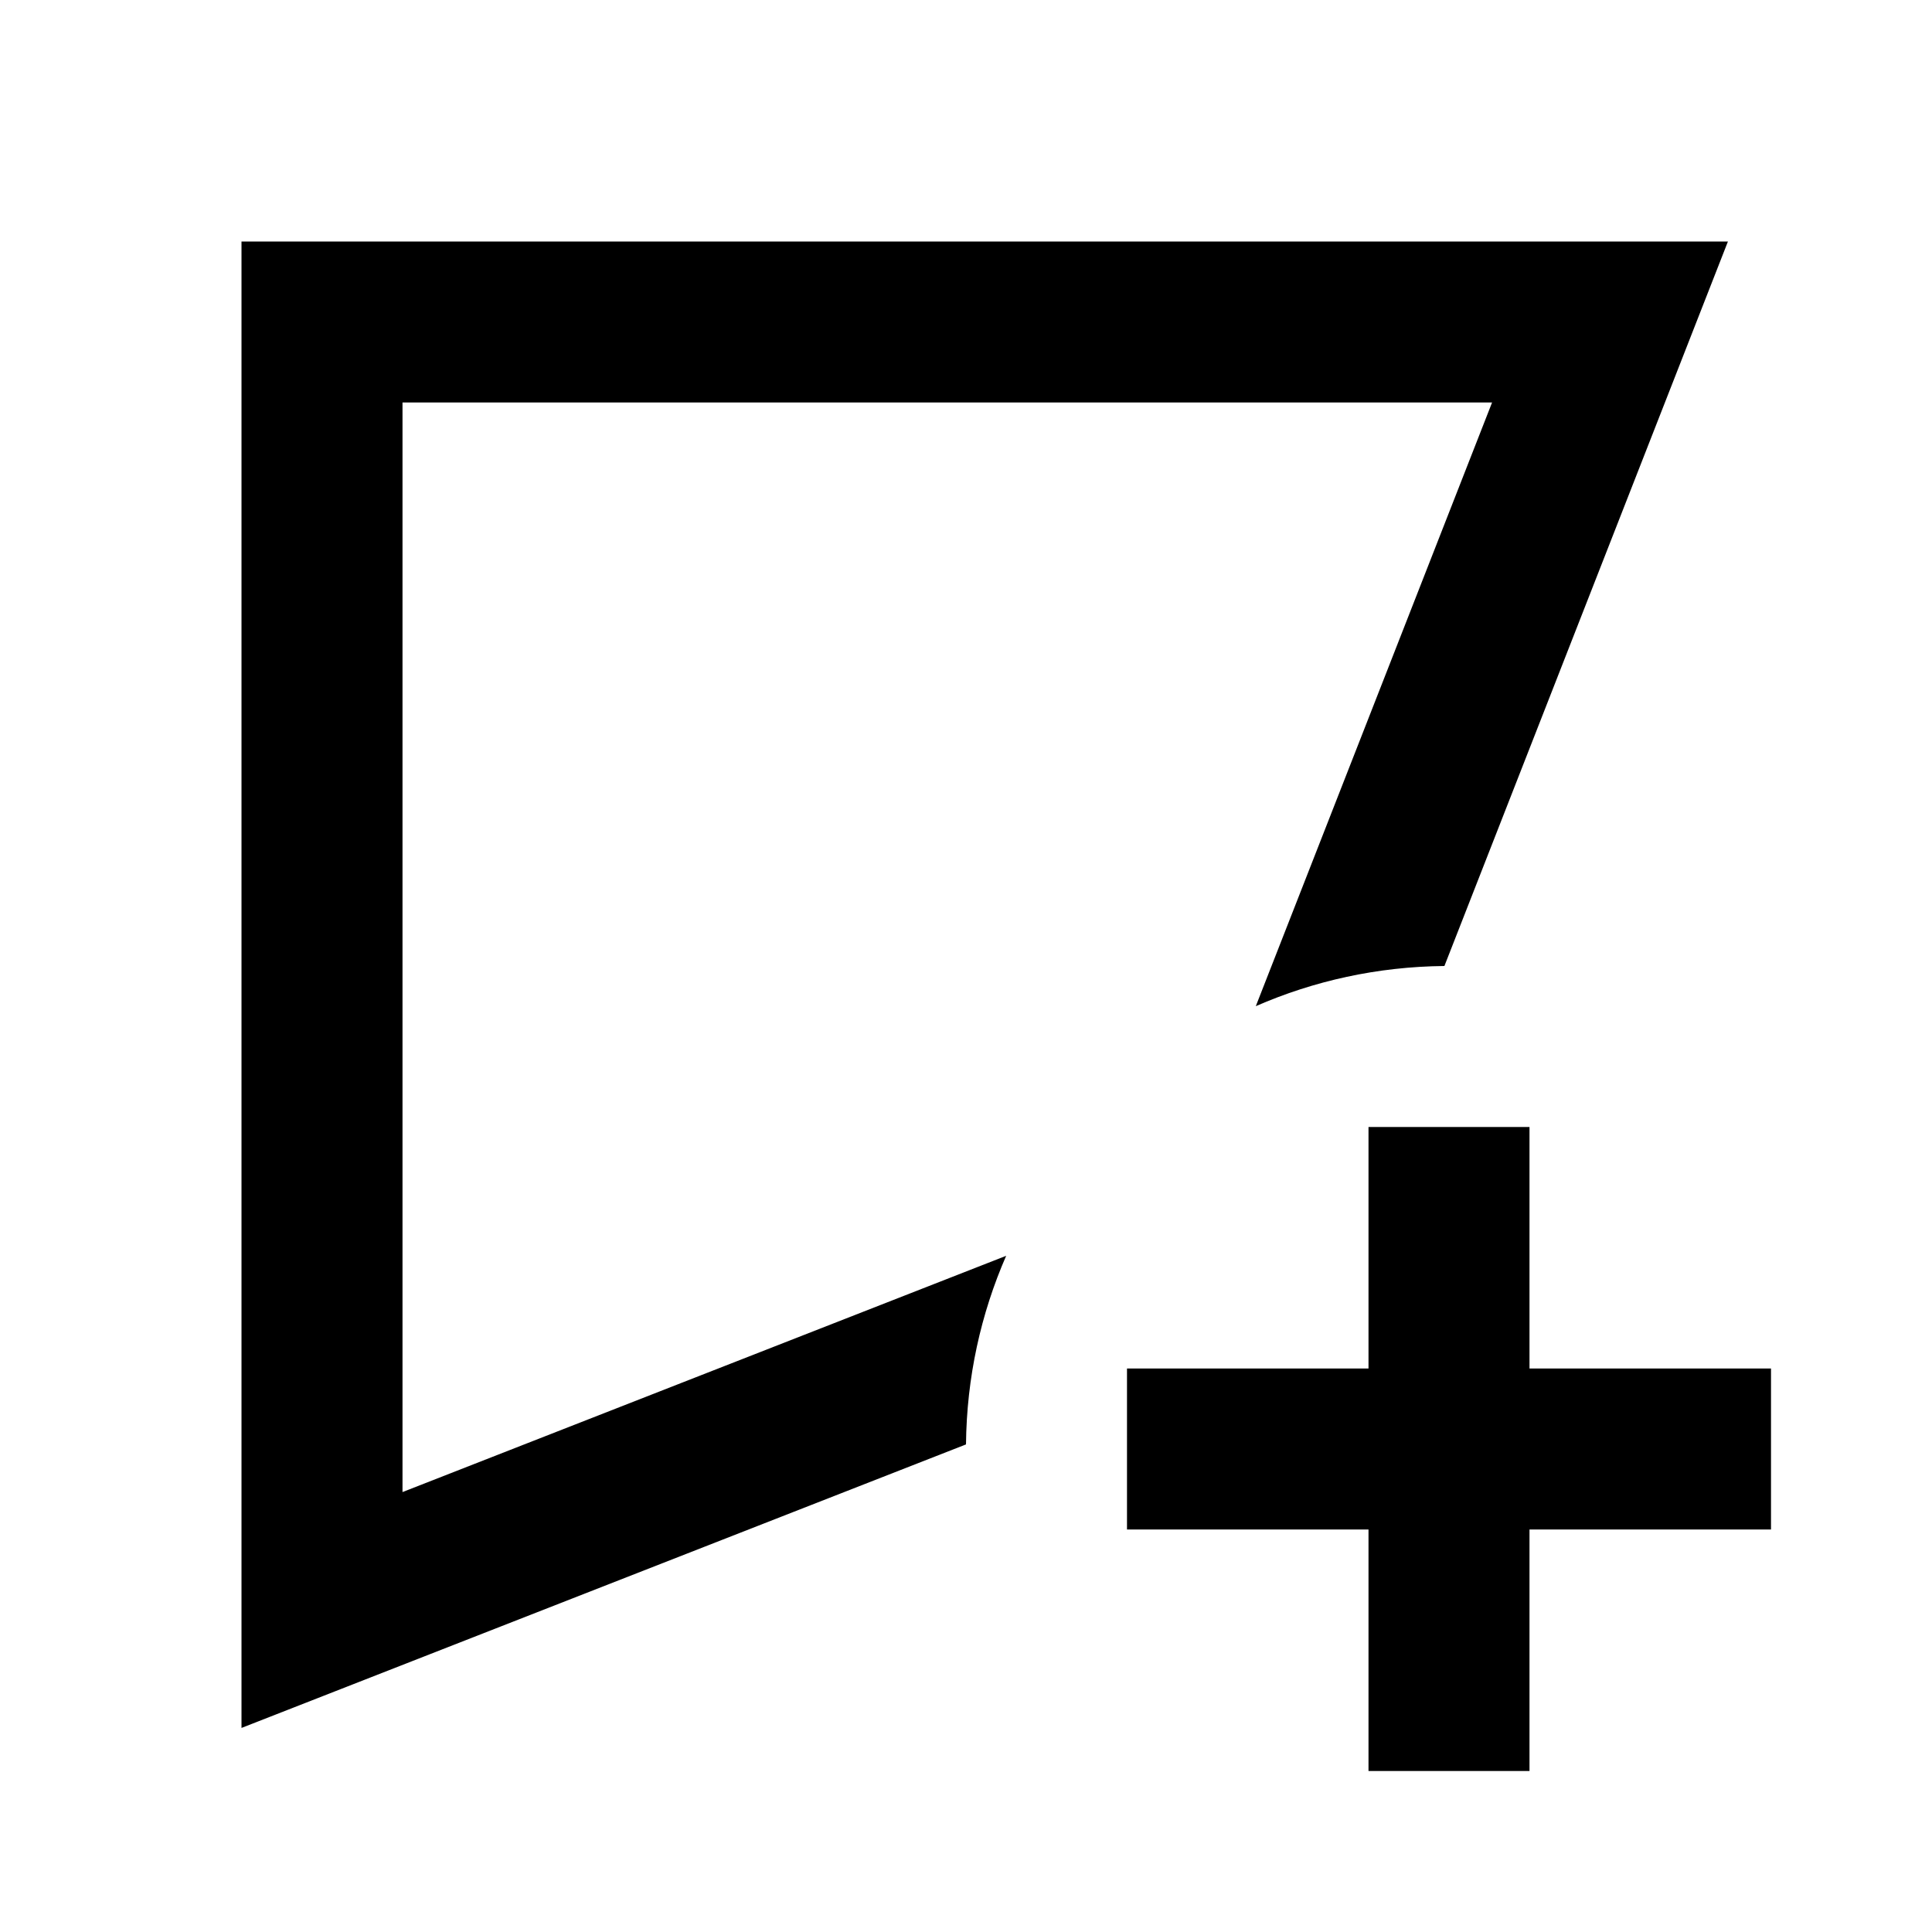 <svg width="24" height="24" viewBox="0 0 24 24" xmlns="http://www.w3.org/2000/svg">
<path d="M17 14H19V17H22V19H19V22H17V19H14V17H17V14Z"/>
<path fill-rule="evenodd" clip-rule="evenodd" d="M21.465 3H3V21.465L12 17.943C12.008 17.111 12.185 16.319 12.499 15.6L5 18.535V5H18.535L15.6 12.499C16.319 12.185 17.111 12.008 17.943 12L21.465 3Z"/>
</svg>
